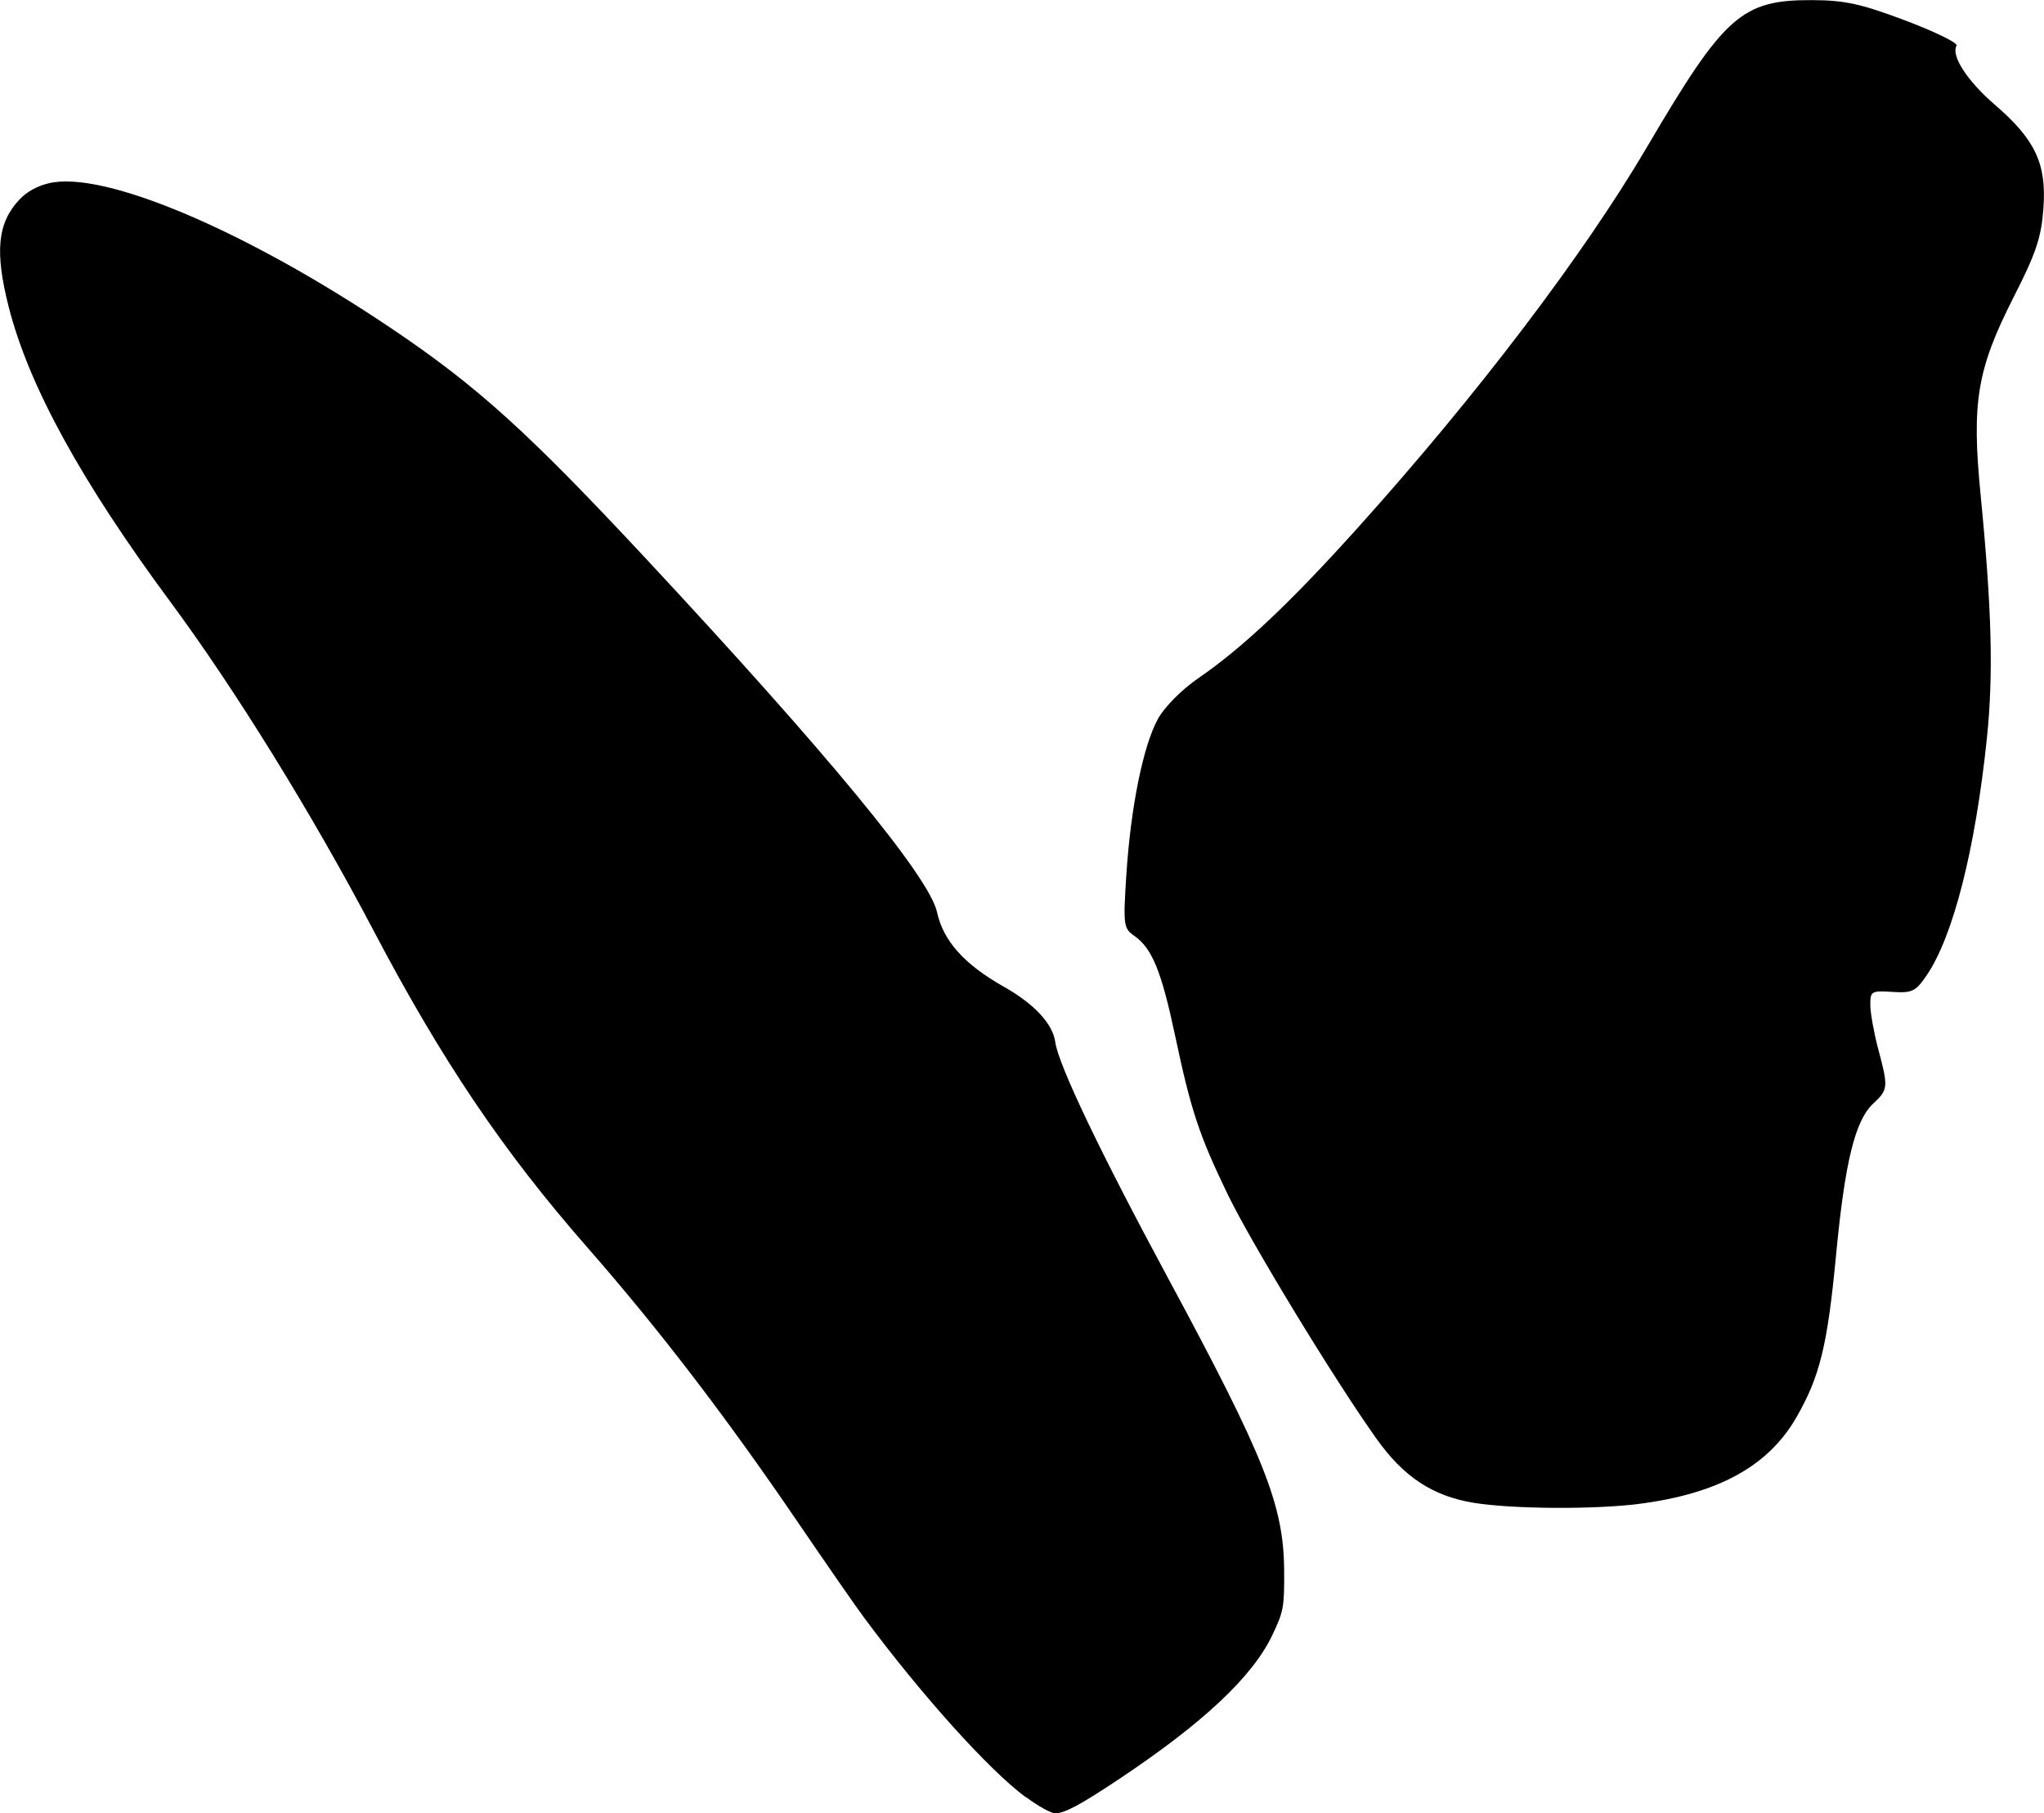 <?xml version="1.0" encoding="UTF-8" standalone="no"?>
<!-- Created with Inkscape (http://www.inkscape.org/) -->

<svg
   width="17.477mm"
   height="15.509mm"
   viewBox="0 0 17.477 15.509"
   version="1.1"
   id="svg1"
   xml:space="preserve"
   xmlns="http://www.w3.org/2000/svg"
   xmlns:svg="http://www.w3.org/2000/svg"><defs
     id="defs1" /><g
     id="layer1"
     transform="translate(-147.679,-119.362)"><path
       style="fill:#000000;stroke-width:0.032"
       d="m 156.45,134.733 c -0.314,-0.232 -0.89,-0.872 -1.381,-1.534 -0.076,-0.102 -0.325,-0.462 -0.555,-0.799 -0.625,-0.919 -1.198,-1.667 -1.816,-2.373 -0.719,-0.821 -1.242,-1.597 -1.827,-2.71 -0.519,-0.988 -1.179,-2.056 -1.734,-2.806 -0.764,-1.033 -1.211,-1.848 -1.383,-2.522 -0.121,-0.475 -0.097,-0.721 0.092,-0.921 0.062,-0.066 0.15,-0.115 0.251,-0.139 0.468,-0.112 1.687,0.405 2.932,1.244 0.731,0.492 1.168,0.888 2.176,1.97 1.559,1.674 2.421,2.721 2.486,3.02 0.053,0.246 0.233,0.447 0.573,0.639 0.259,0.146 0.417,0.317 0.438,0.472 0.026,0.193 0.383,0.941 0.967,2.024 0.824,1.529 0.986,1.938 0.99,2.494 0.002,0.314 -0.004,0.35 -0.101,0.554 -0.168,0.354 -0.589,0.75 -1.304,1.227 -0.342,0.228 -0.471,0.297 -0.554,0.297 -0.034,0 -0.146,-0.062 -0.249,-0.139 z"
       id="path39" /><path
       style="fill:#000000;stroke-width:0.045"
       d="m 160.281,132.215 c -0.352,-0.058 -0.6,-0.221 -0.833,-0.549 -0.357,-0.501 -1.07,-1.672 -1.272,-2.09 -0.244,-0.506 -0.313,-0.713 -0.449,-1.355 -0.117,-0.552 -0.197,-0.749 -0.349,-0.855 -0.093,-0.065 -0.096,-0.091 -0.068,-0.527 0.038,-0.58 0.144,-1.1 0.27,-1.329 0.056,-0.102 0.205,-0.252 0.347,-0.349 0.379,-0.261 0.787,-0.646 1.363,-1.287 1.02,-1.134 1.933,-2.337 2.476,-3.262 0.657,-1.119 0.806,-1.251 1.406,-1.249 0.281,10e-4 0.418,0.031 0.8,0.175 0.254,0.096 0.45,0.192 0.437,0.214 -0.051,0.083 0.089,0.301 0.327,0.506 0.346,0.298 0.443,0.505 0.415,0.886 -0.018,0.248 -0.062,0.381 -0.254,0.758 -0.314,0.618 -0.361,0.897 -0.283,1.693 0.096,0.978 0.11,1.536 0.054,2.078 -0.099,0.953 -0.288,1.698 -0.517,2.033 -0.093,0.136 -0.123,0.15 -0.292,0.139 -0.179,-0.011 -0.189,-0.006 -0.188,0.113 2.6e-4,0.069 0.031,0.237 0.067,0.374 0.088,0.328 0.086,0.349 -0.041,0.467 -0.156,0.145 -0.243,0.497 -0.319,1.297 -0.074,0.778 -0.139,1.04 -0.341,1.391 -0.24,0.415 -0.668,0.65 -1.345,0.737 -0.381,0.049 -1.086,0.044 -1.41,-0.009 z"
       id="path42" /></g></svg>
